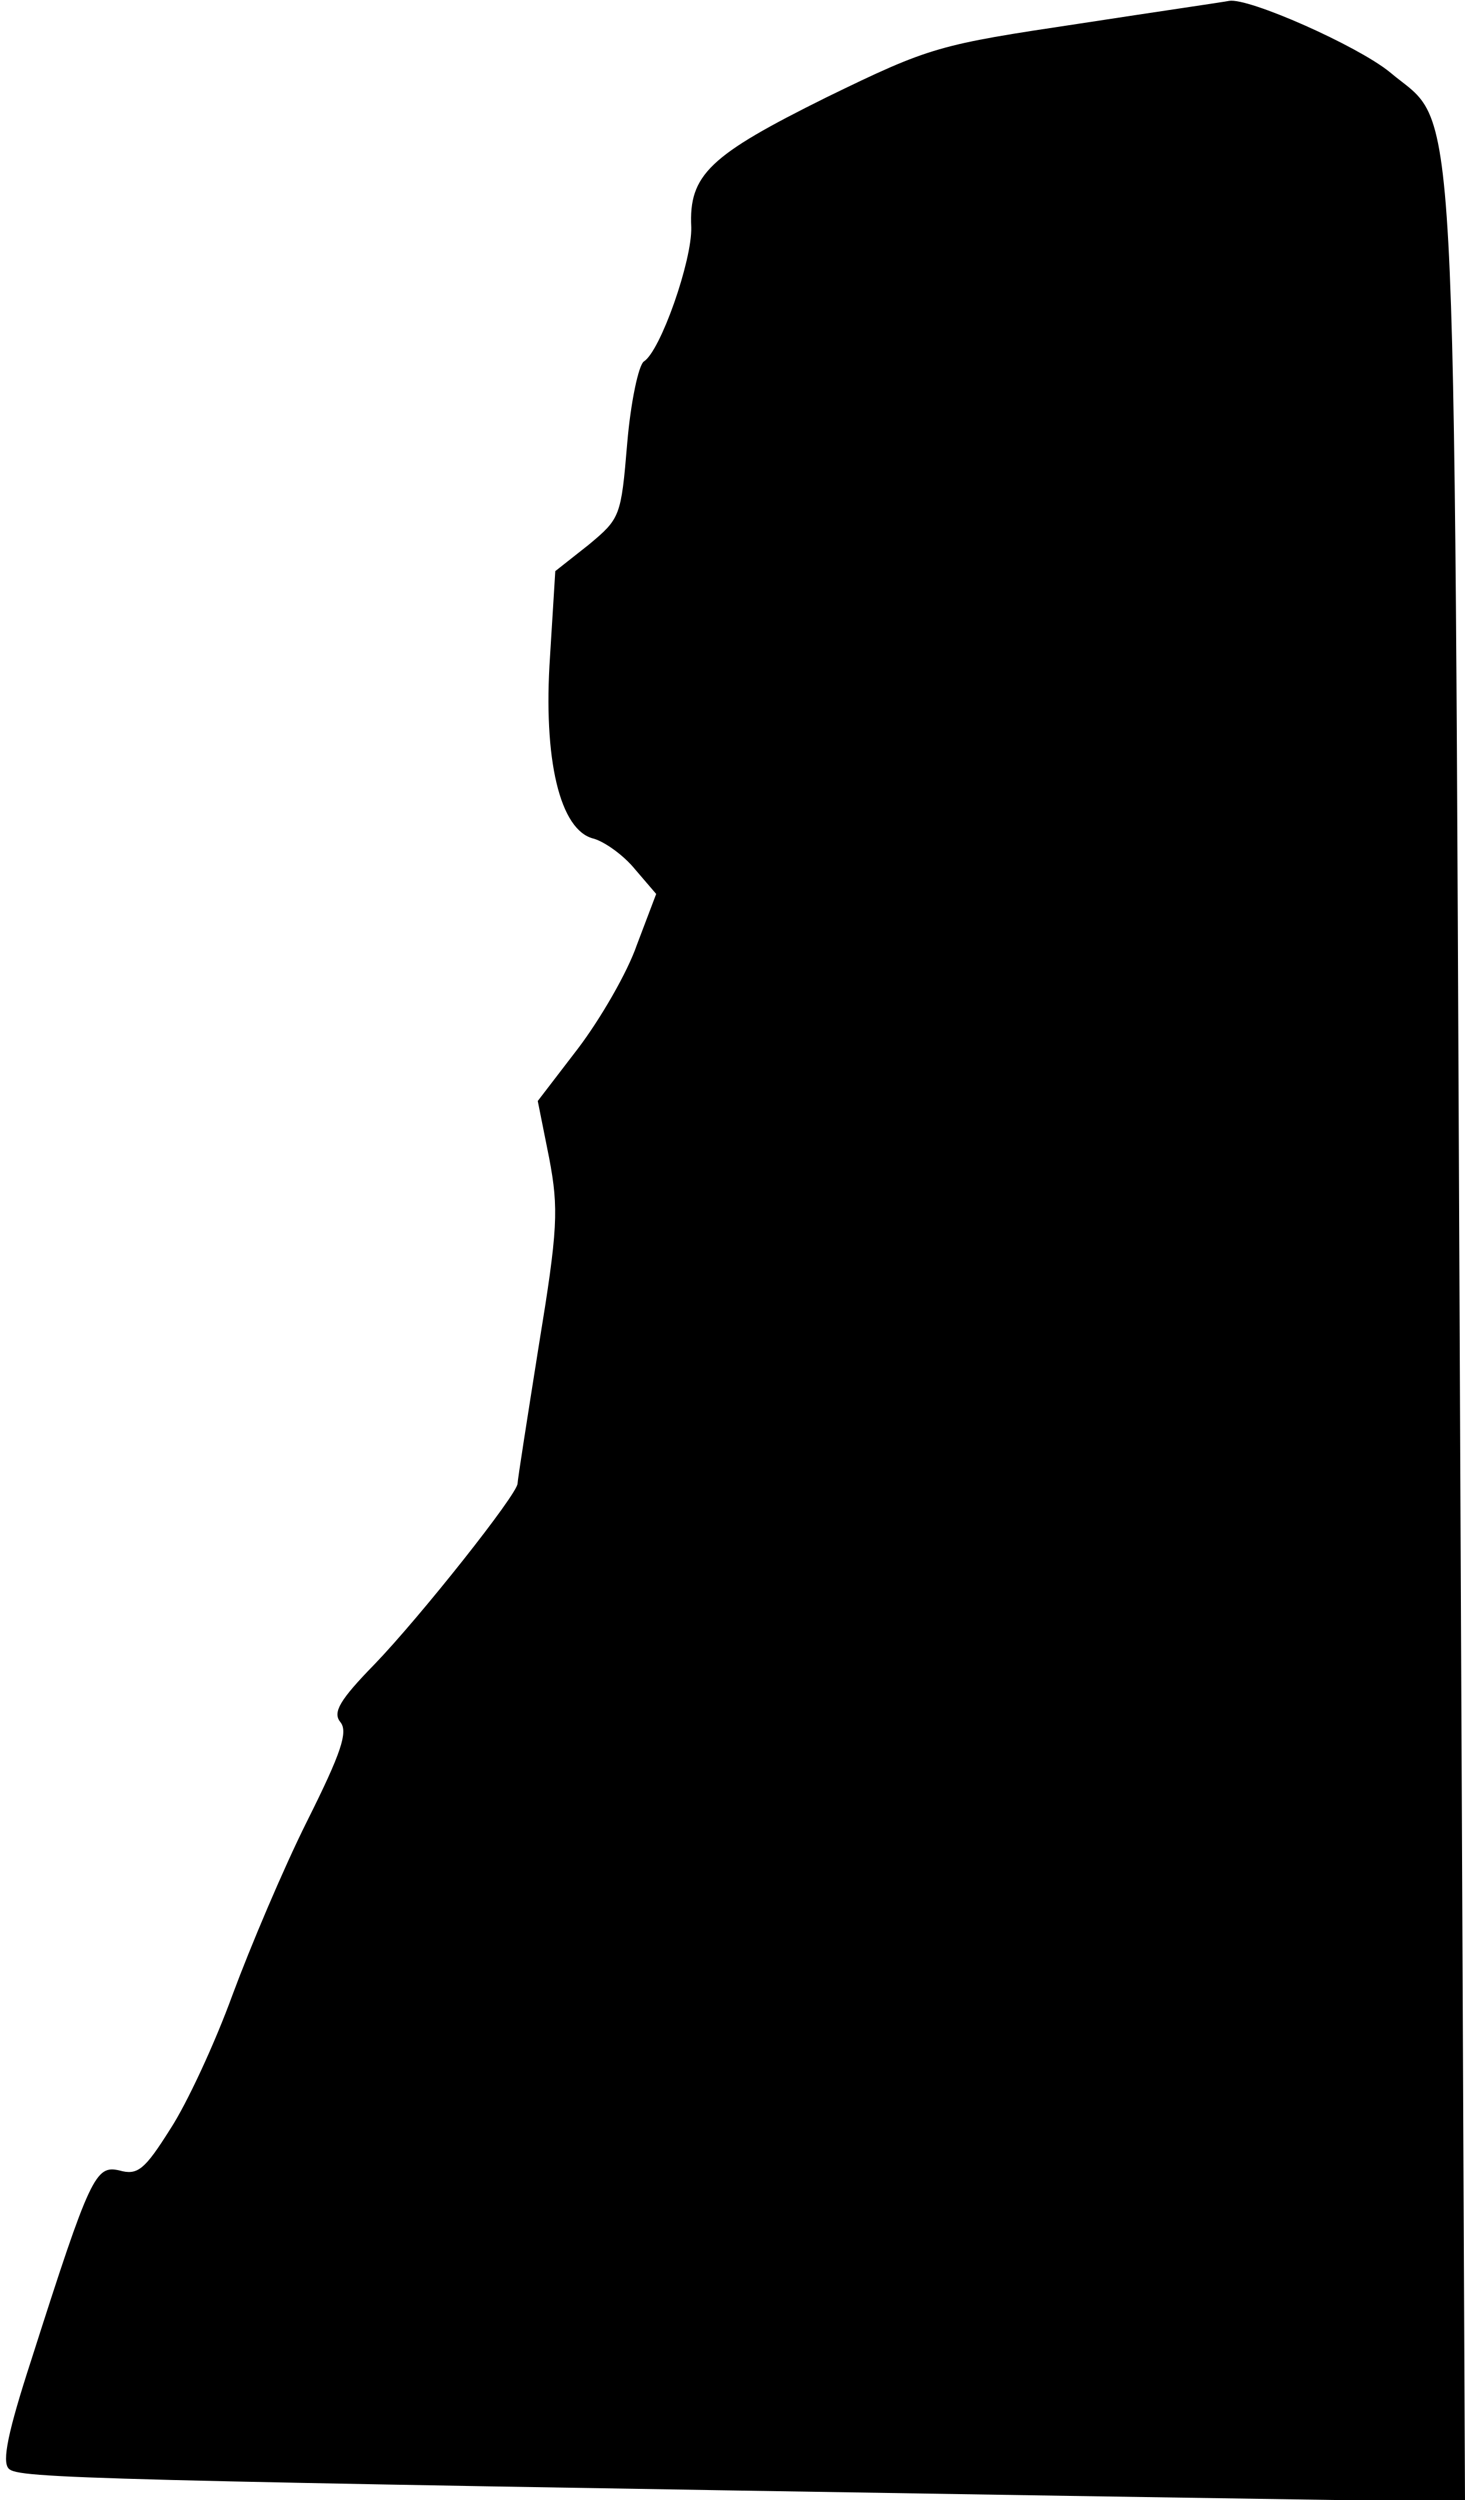 <?xml version="1.0" standalone="no"?>
<!DOCTYPE svg PUBLIC "-//W3C//DTD SVG 20010904//EN"
 "http://www.w3.org/TR/2001/REC-SVG-20010904/DTD/svg10.dtd">
<svg version="1.0" xmlns="http://www.w3.org/2000/svg"
 width="167pt" height="285pt" viewBox="0 0 167 285"
 preserveAspectRatio="xMidYMid meet">
<g transform="translate(0,285) scale(0.1,-0.1)"
fill="#000000" stroke="none">
<path fill="#000000" stroke="none" d="M1230 2823 c-160 -24 -169 -26 -288
-84 -133 -66 -157 -88 -154 -148 1 -38 -35 -141 -54 -153 -6 -4 -15 -46 -19
-93 -7 -84 -8 -86 -44 -116 l-38 -30 -6 -97 c-8 -117 11 -199 50 -208 13 -4
34 -19 47 -35 l24 -28 -22 -58 c-11 -32 -42 -85 -67 -118 l-46 -60 13 -65 c11
-58 10 -81 -12 -215 -13 -82 -24 -152 -24 -156 0 -12 -111 -152 -163 -206 -40
-41 -48 -55 -39 -66 9 -11 1 -35 -38 -113 -27 -54 -65 -144 -85 -198 -20 -55
-52 -124 -71 -153 -29 -46 -37 -53 -58 -47 -27 6 -33 -5 -100 -215 -27 -83
-34 -117 -26 -125 11 -11 82 -13 1208 -31 l452 -7 -6 1318 c-7 1483 -1 1385
-80 1452 -37 30 -161 85 -183 81 -4 -1 -80 -12 -171 -26z"/>
</g>
</svg>

